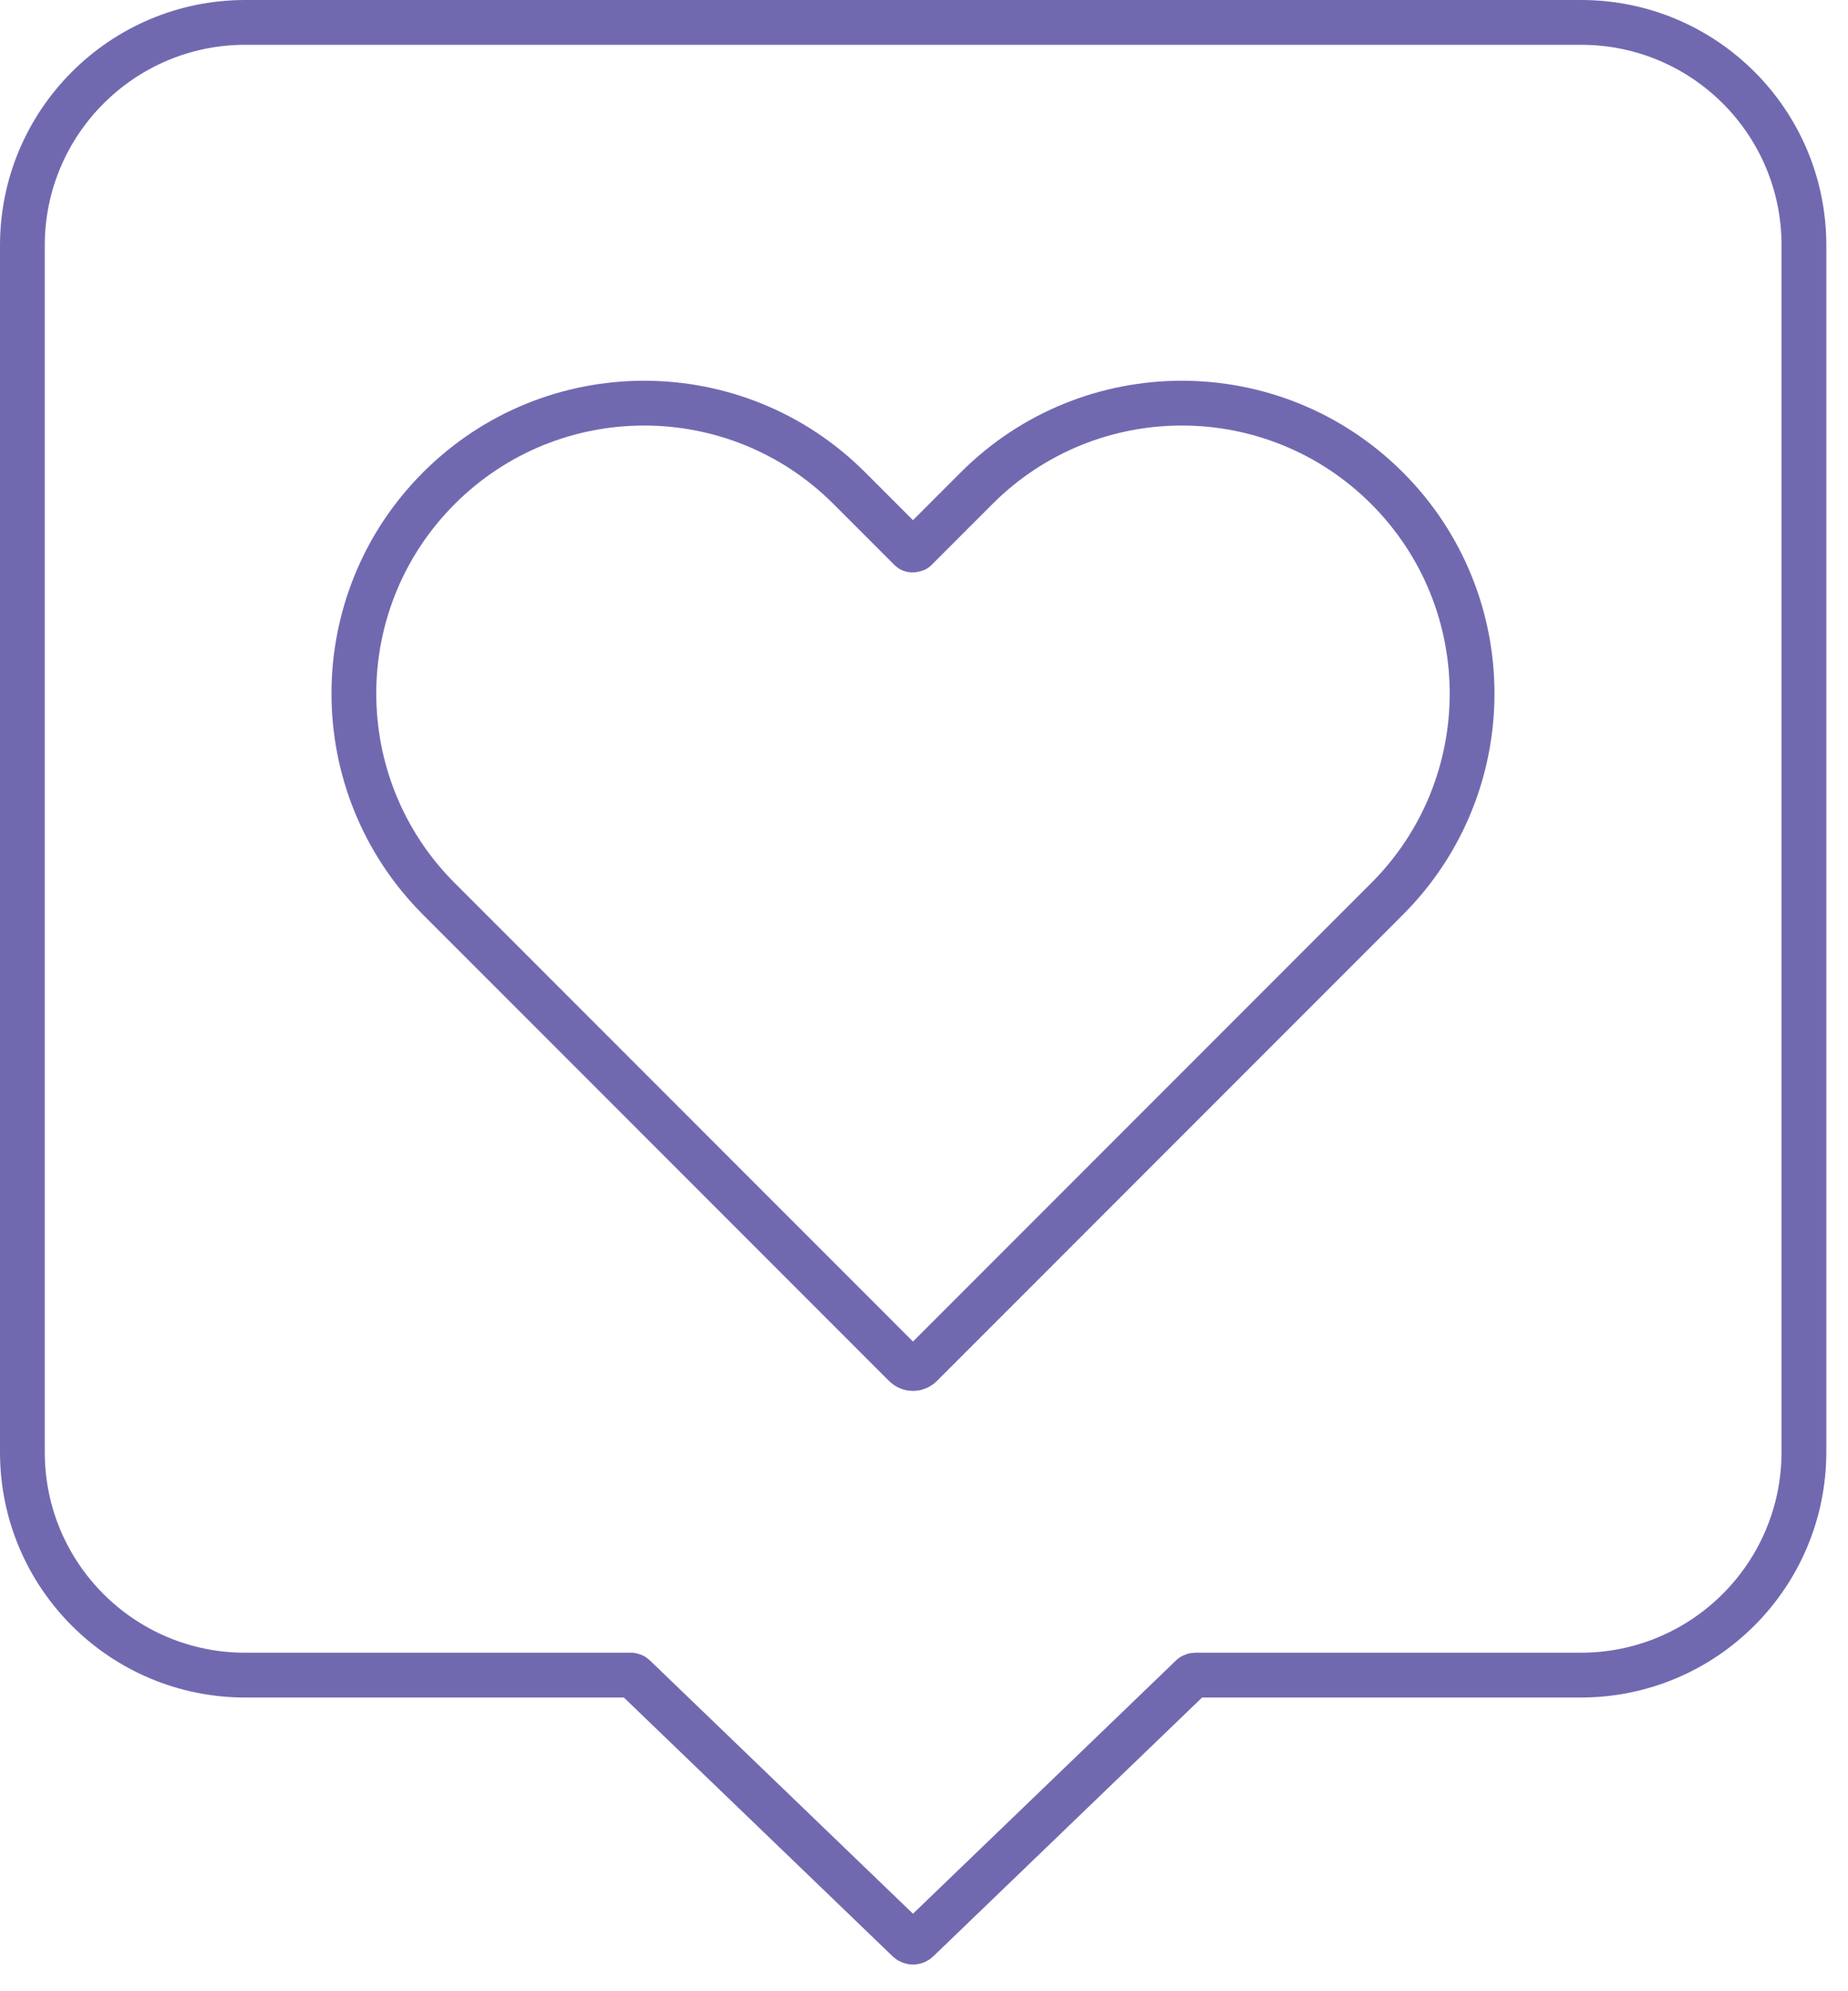<svg width="52" height="56" viewBox="0 0 52 56" fill="none" xmlns="http://www.w3.org/2000/svg">
<g clip-path="url(#clip0_1_268)">
<path d="M39.03 25.28C42.22 22.09 42.22 16.92 39.03 13.73C35.84 10.54 30.67 10.54 27.48 13.73L25.76 15.45C25.76 15.45 25.66 15.49 25.62 15.45L23.9 13.73C20.71 10.54 15.54 10.54 12.35 13.73C9.16 16.92 9.16 22.09 12.35 25.28L25.46 38.39C25.59 38.52 25.79 38.52 25.92 38.39L39.03 25.28Z" stroke="#7169B0" stroke-width="1.26" stroke-linecap="round" stroke-linejoin="round"/>
<path d="M44.48 0.63H6.9C3.44 0.63 0.63 3.44 0.63 6.9V40.84C0.63 44.31 3.44 47.11 6.9 47.11H17.76C17.76 47.11 17.82 47.12 17.84 47.14L25.55 54.56C25.63 54.64 25.75 54.64 25.83 54.56L33.54 47.14C33.54 47.14 33.59 47.11 33.62 47.11H44.48C47.95 47.11 50.76 44.3 50.76 40.83V6.9C50.76 3.43 47.95 0.63 44.49 0.63H44.48Z" stroke="#7169B0" stroke-width="1.26" stroke-linecap="round" stroke-linejoin="round"/>
</g>
<defs>
<clipPath id="clip0_1_268">
<rect width="51.39" height="55.26" fill="white"/>
</clipPath>
</defs>
</svg>
